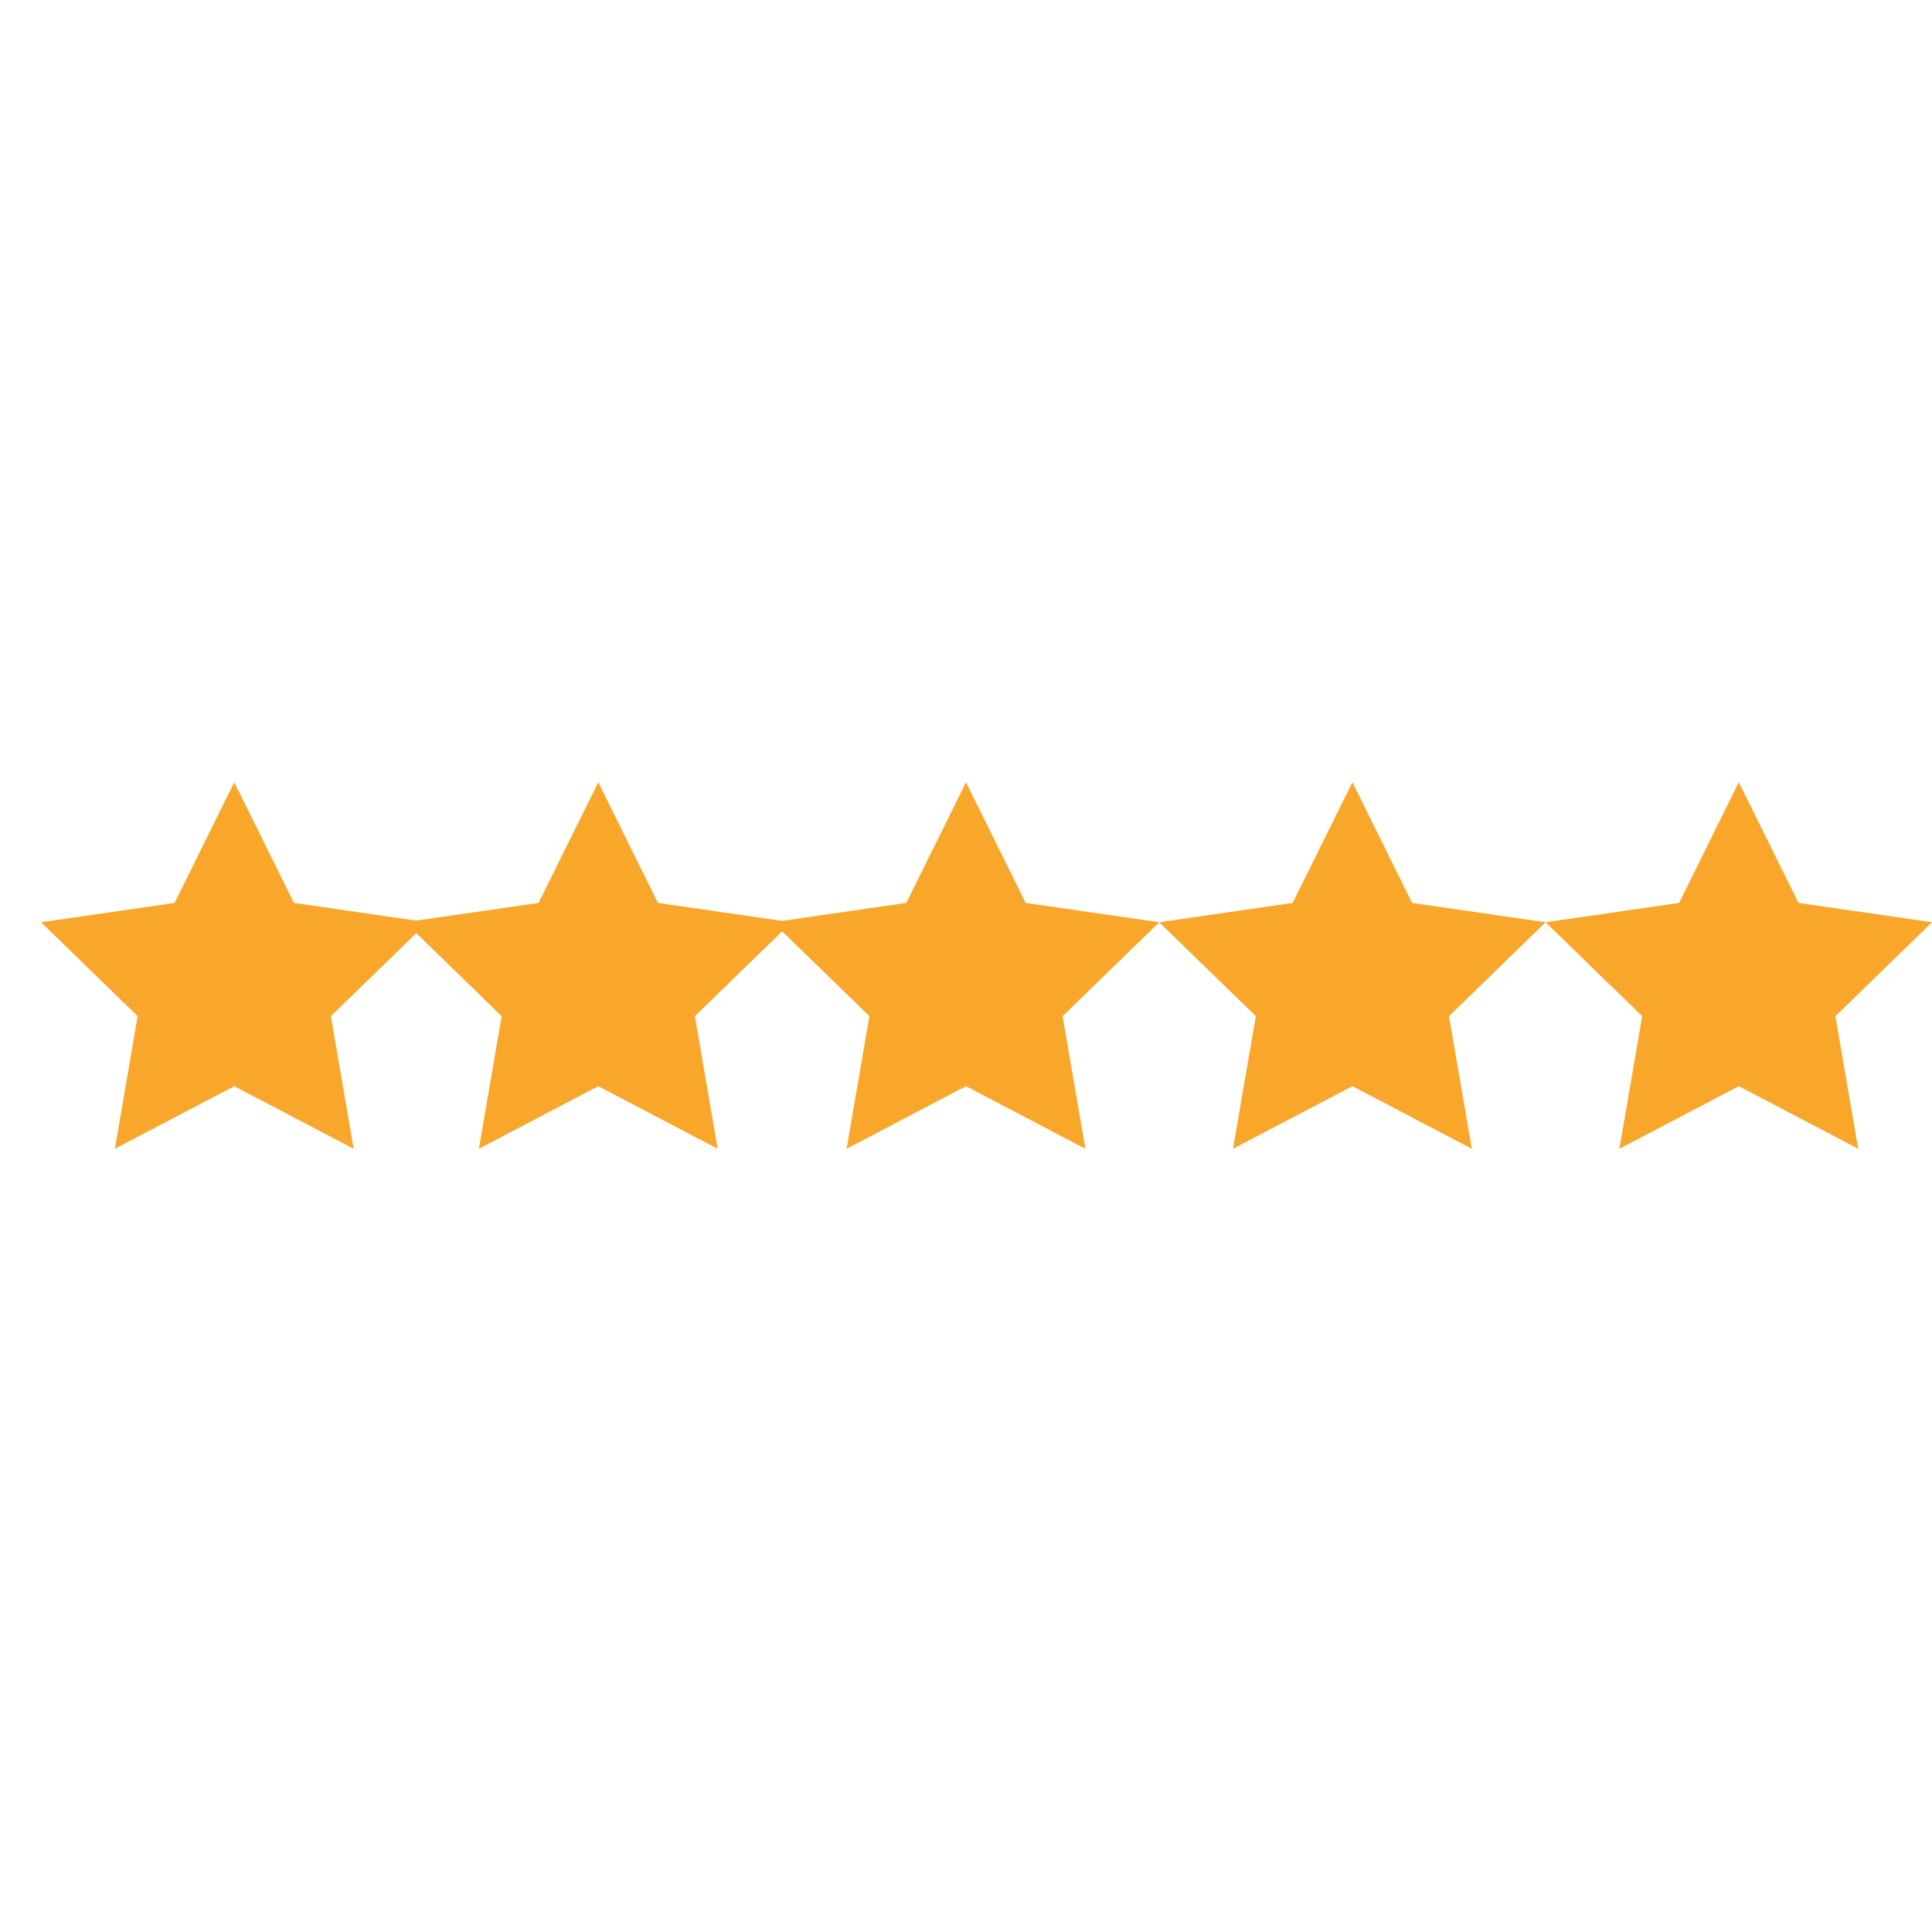 <svg xmlns="http://www.w3.org/2000/svg" width="375" viewBox="0 0 375 375" height="375" version="1.0"><defs><clipPath id="a"><path d="M 7.969 151.781 L 82.969 151.781 L 82.969 223 L 7.969 223 Z M 7.969 151.781"/></clipPath><clipPath id="b"><path d="M 78.621 151.781 L 153.621 151.781 L 153.621 223 L 78.621 223 Z M 78.621 151.781"/></clipPath><clipPath id="c"><path d="M 150 151.781 L 225 151.781 L 225 223 L 150 223 Z M 150 151.781"/></clipPath><clipPath id="d"><path d="M 225 151.781 L 300 151.781 L 300 223 L 225 223 Z M 225 151.781"/></clipPath><clipPath id="e"><path d="M 300 151.781 L 375 151.781 L 375 223 L 300 223 Z M 300 151.781"/></clipPath></defs><g clip-path="url(#a)"><path fill="#F9A72B" d="M 45.469 151.832 L 57.059 175.254 L 82.973 179.008 L 64.223 197.238 L 68.648 222.98 L 45.469 210.828 L 22.293 222.98 L 26.719 197.238 L 7.969 179.008 L 33.883 175.254 L 45.469 151.832"/></g><g clip-path="url(#b)"><path fill="#F9A72B" d="M 116.125 151.832 L 127.711 175.254 L 153.625 179.008 L 134.875 197.238 L 139.301 222.98 L 116.125 210.828 L 92.945 222.98 L 97.371 197.238 L 78.621 179.008 L 104.535 175.254 L 116.125 151.832"/></g><g clip-path="url(#c)"><path fill="#F9A72B" d="M 187.5 151.832 L 199.09 175.254 L 225.004 179.008 L 206.25 197.238 L 210.68 222.98 L 187.5 210.828 L 164.324 222.98 L 168.75 197.238 L 149.996 179.008 L 175.91 175.254 L 187.5 151.832"/></g><g clip-path="url(#d)"><path fill="#F9A72B" d="M 262.5 151.832 L 274.09 175.254 L 300.004 179.008 L 281.25 197.238 L 285.68 222.98 L 262.5 210.828 L 239.324 222.98 L 243.75 197.238 L 224.996 179.008 L 250.91 175.254 L 262.5 151.832"/></g><g clip-path="url(#e)"><path fill="#F9A72B" d="M 337.5 151.832 L 349.09 175.254 L 375.004 179.008 L 356.25 197.238 L 360.68 222.98 L 337.5 210.828 L 314.324 222.98 L 318.75 197.238 L 299.996 179.008 L 325.91 175.254 L 337.5 151.832"/></g></svg>